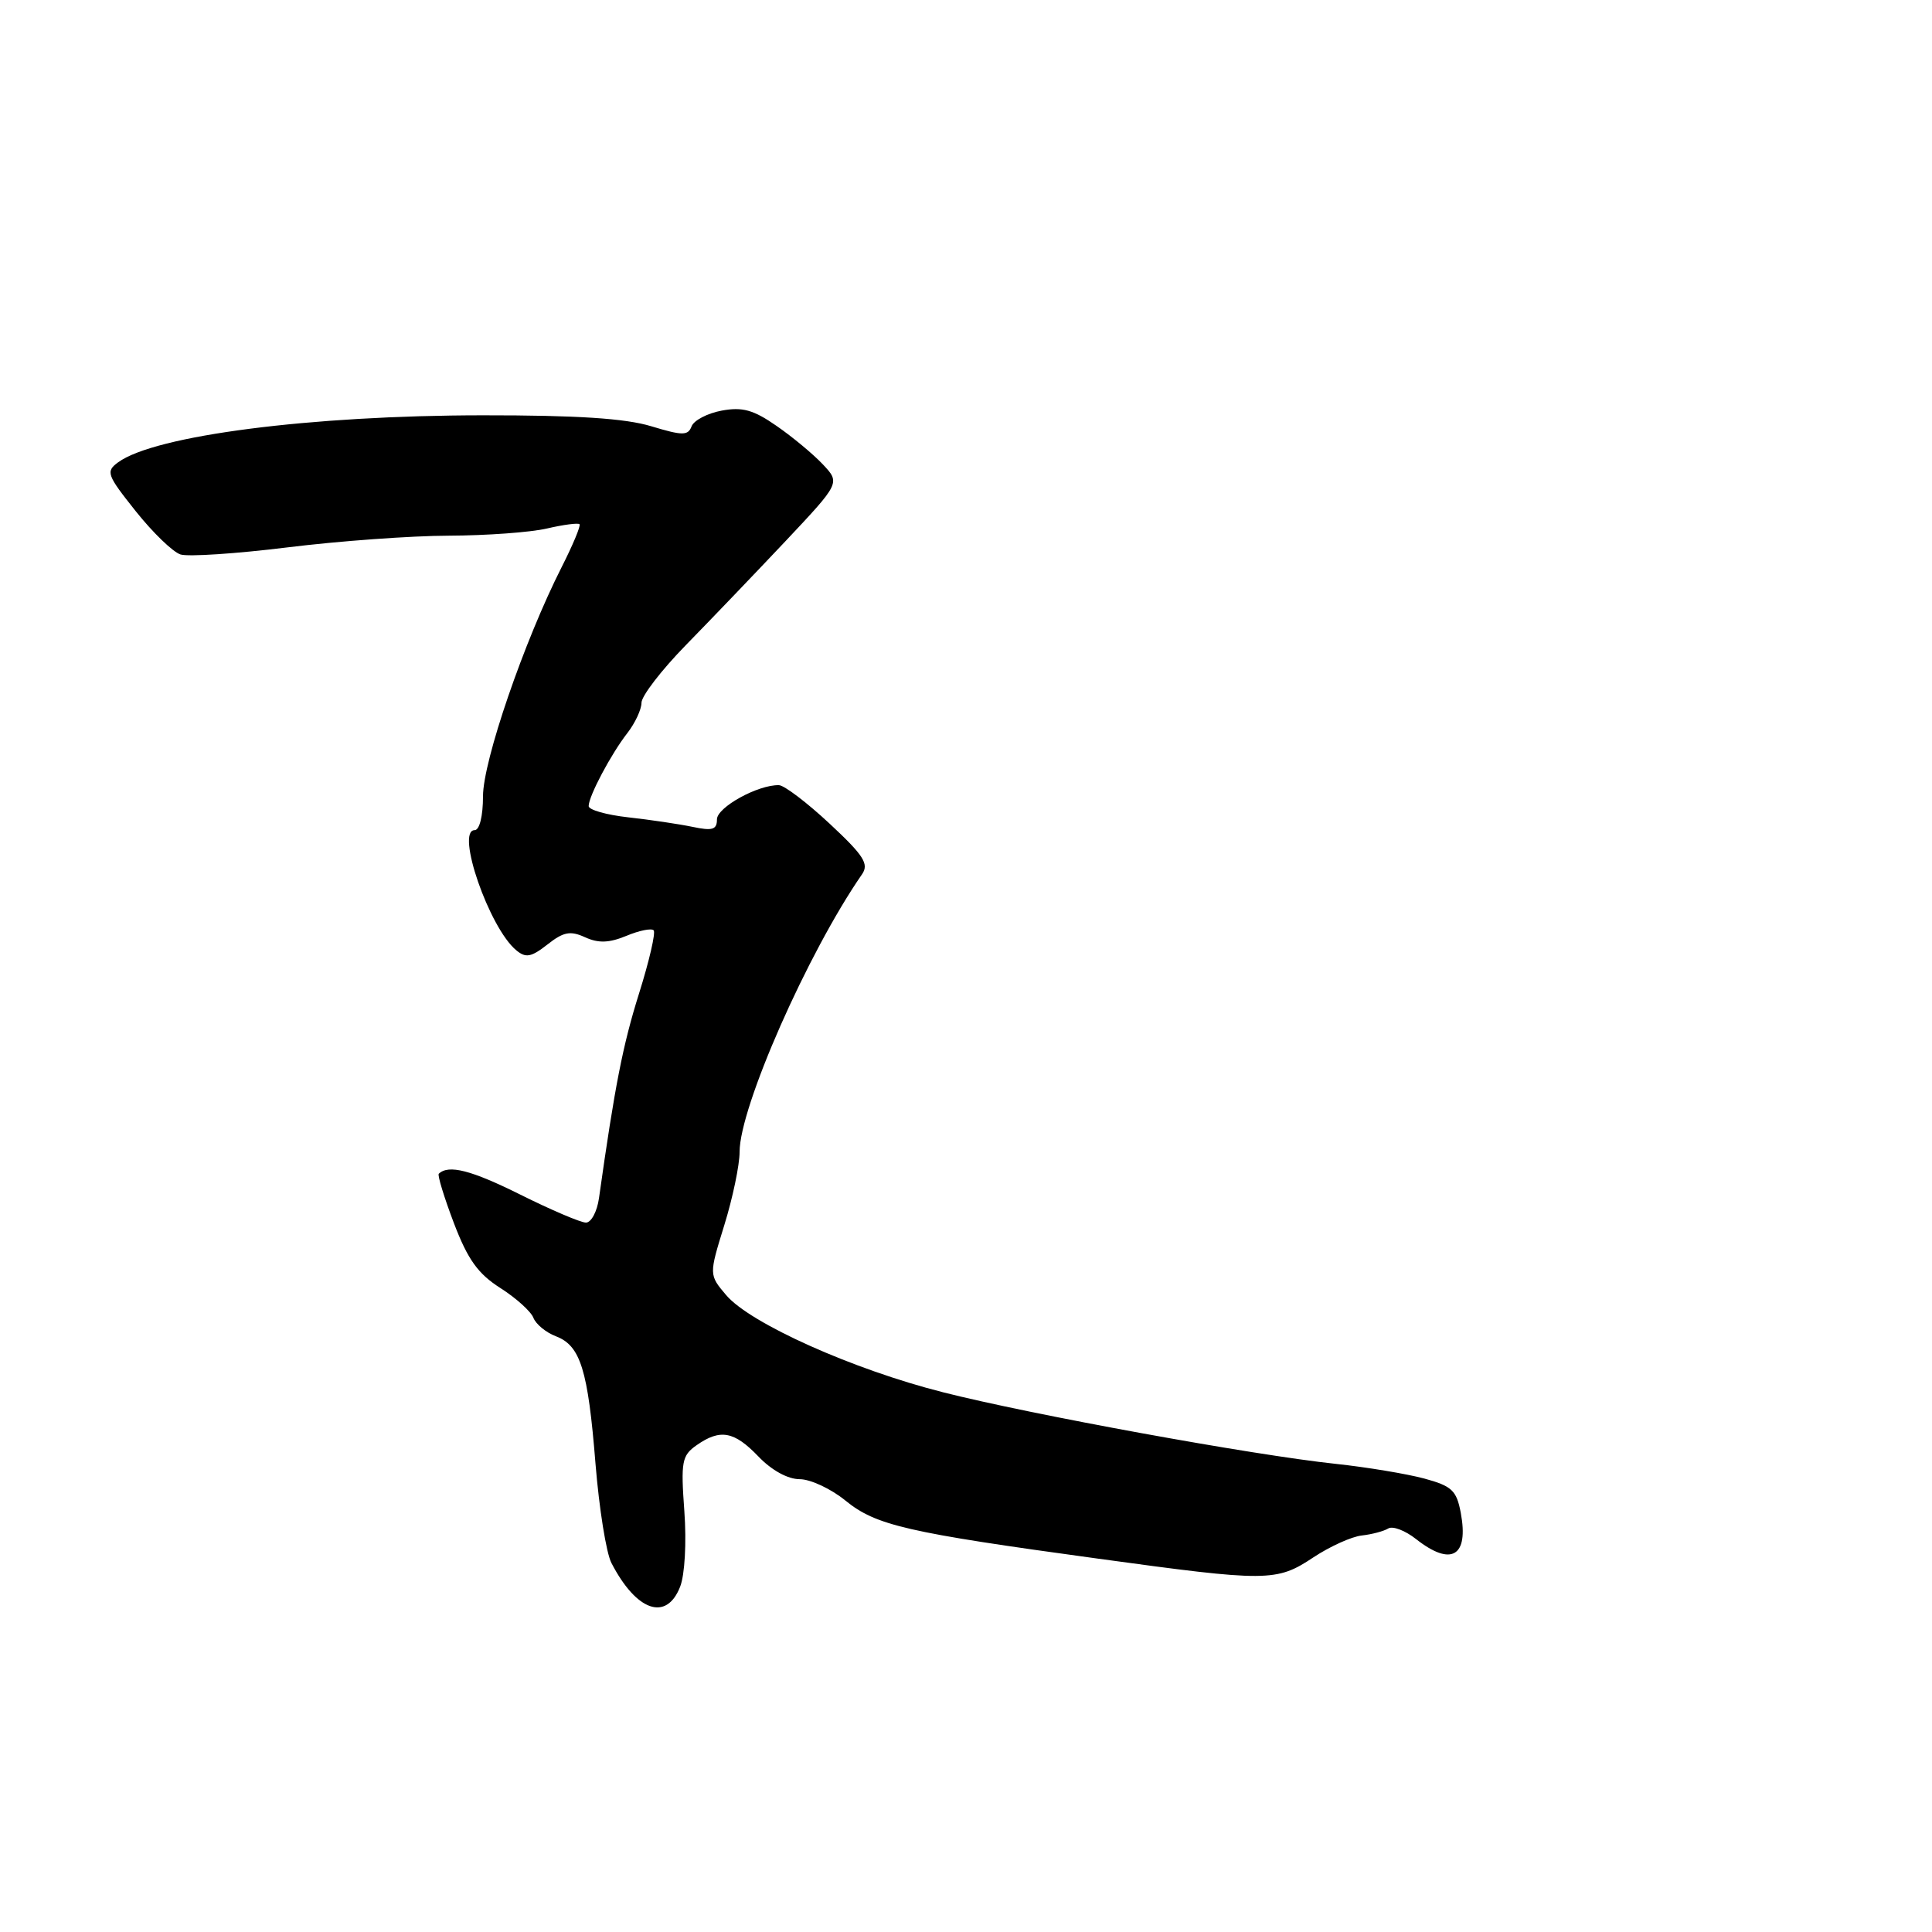 <?xml version="1.0" encoding="UTF-8" standalone="no"?>
<!DOCTYPE svg PUBLIC "-//W3C//DTD SVG 1.1//EN" "http://www.w3.org/Graphics/SVG/1.1/DTD/svg11.dtd" >
<svg xmlns="http://www.w3.org/2000/svg" xmlns:xlink="http://www.w3.org/1999/xlink" version="1.1" viewBox="0 0 256 256">
 <g >
 <path fill="currentColor"
d=" M 90.12 210.25 C 90.74 208.68 90.98 204.39 90.68 200.25 C 90.20 193.66 90.35 192.87 92.30 191.50 C 95.44 189.30 97.28 189.64 100.50 193.00 C 102.24 194.82 104.39 196.00 105.96 196.00 C 107.38 196.00 110.11 197.27 112.02 198.83 C 116.07 202.13 120.10 203.06 145.50 206.53 C 167.99 209.61 169.13 209.61 174.03 206.36 C 176.22 204.91 179.11 203.60 180.45 203.46 C 181.79 203.31 183.37 202.89 183.95 202.53 C 184.54 202.17 186.20 202.80 187.64 203.94 C 192.31 207.61 194.64 206.24 193.56 200.46 C 193.00 197.49 192.39 196.91 188.71 195.91 C 186.39 195.29 181.12 194.41 177.00 193.97 C 166.05 192.81 136.61 187.44 124.98 184.49 C 113.03 181.47 99.40 175.36 96.22 171.61 C 93.94 168.92 93.94 168.92 95.97 162.35 C 97.09 158.74 98.00 154.37 98.00 152.64 C 97.99 146.73 107.03 126.24 114.22 115.85 C 115.17 114.48 114.47 113.37 109.93 109.14 C 106.94 106.35 103.92 104.06 103.22 104.04 C 100.45 103.96 95.00 106.97 95.00 108.57 C 95.00 109.94 94.40 110.12 91.75 109.56 C 89.96 109.19 86.14 108.62 83.25 108.30 C 80.36 107.98 78.00 107.31 78.00 106.81 C 78.00 105.50 80.97 99.90 83.14 97.12 C 84.16 95.80 85.00 94.00 85.00 93.12 C 85.00 92.23 87.64 88.80 90.86 85.50 C 94.09 82.20 100.02 76.01 104.04 71.75 C 111.34 63.99 111.34 63.99 109.04 61.54 C 107.77 60.19 105.01 57.89 102.89 56.43 C 99.83 54.30 98.37 53.90 95.62 54.41 C 93.74 54.76 91.94 55.70 91.64 56.49 C 91.16 57.74 90.46 57.74 86.29 56.48 C 82.88 55.44 76.47 55.02 64.00 55.03 C 41.16 55.04 20.52 57.70 15.65 61.26 C 13.99 62.48 14.15 62.92 17.98 67.73 C 20.24 70.57 22.91 73.15 23.92 73.47 C 24.93 73.79 31.31 73.37 38.10 72.53 C 44.89 71.69 54.50 70.99 59.47 70.98 C 64.44 70.96 70.29 70.54 72.47 70.03 C 74.66 69.52 76.60 69.27 76.79 69.46 C 76.98 69.65 75.91 72.21 74.42 75.15 C 69.44 84.98 64.00 100.83 64.00 105.51 C 64.00 108.14 63.54 110.00 62.89 110.00 C 60.34 110.00 64.82 122.95 68.40 125.91 C 69.67 126.97 70.38 126.84 72.54 125.15 C 74.67 123.47 75.57 123.30 77.52 124.19 C 79.30 125.00 80.70 124.95 82.99 124.01 C 84.68 123.30 86.31 122.97 86.61 123.27 C 86.90 123.57 86.03 127.34 84.67 131.66 C 82.53 138.47 81.46 143.92 79.37 158.75 C 79.12 160.54 78.34 162.00 77.64 162.00 C 76.95 162.00 73.03 160.33 68.94 158.29 C 62.43 155.05 59.44 154.28 58.14 155.53 C 57.95 155.72 58.85 158.66 60.14 162.06 C 61.98 166.89 63.33 168.78 66.30 170.67 C 68.39 172.00 70.36 173.78 70.68 174.62 C 71.01 175.46 72.34 176.56 73.65 177.06 C 76.92 178.30 77.91 181.49 78.91 193.99 C 79.39 199.88 80.33 205.79 81.02 207.11 C 84.33 213.51 88.31 214.88 90.12 210.25 Z "/>
</g>
</svg>
